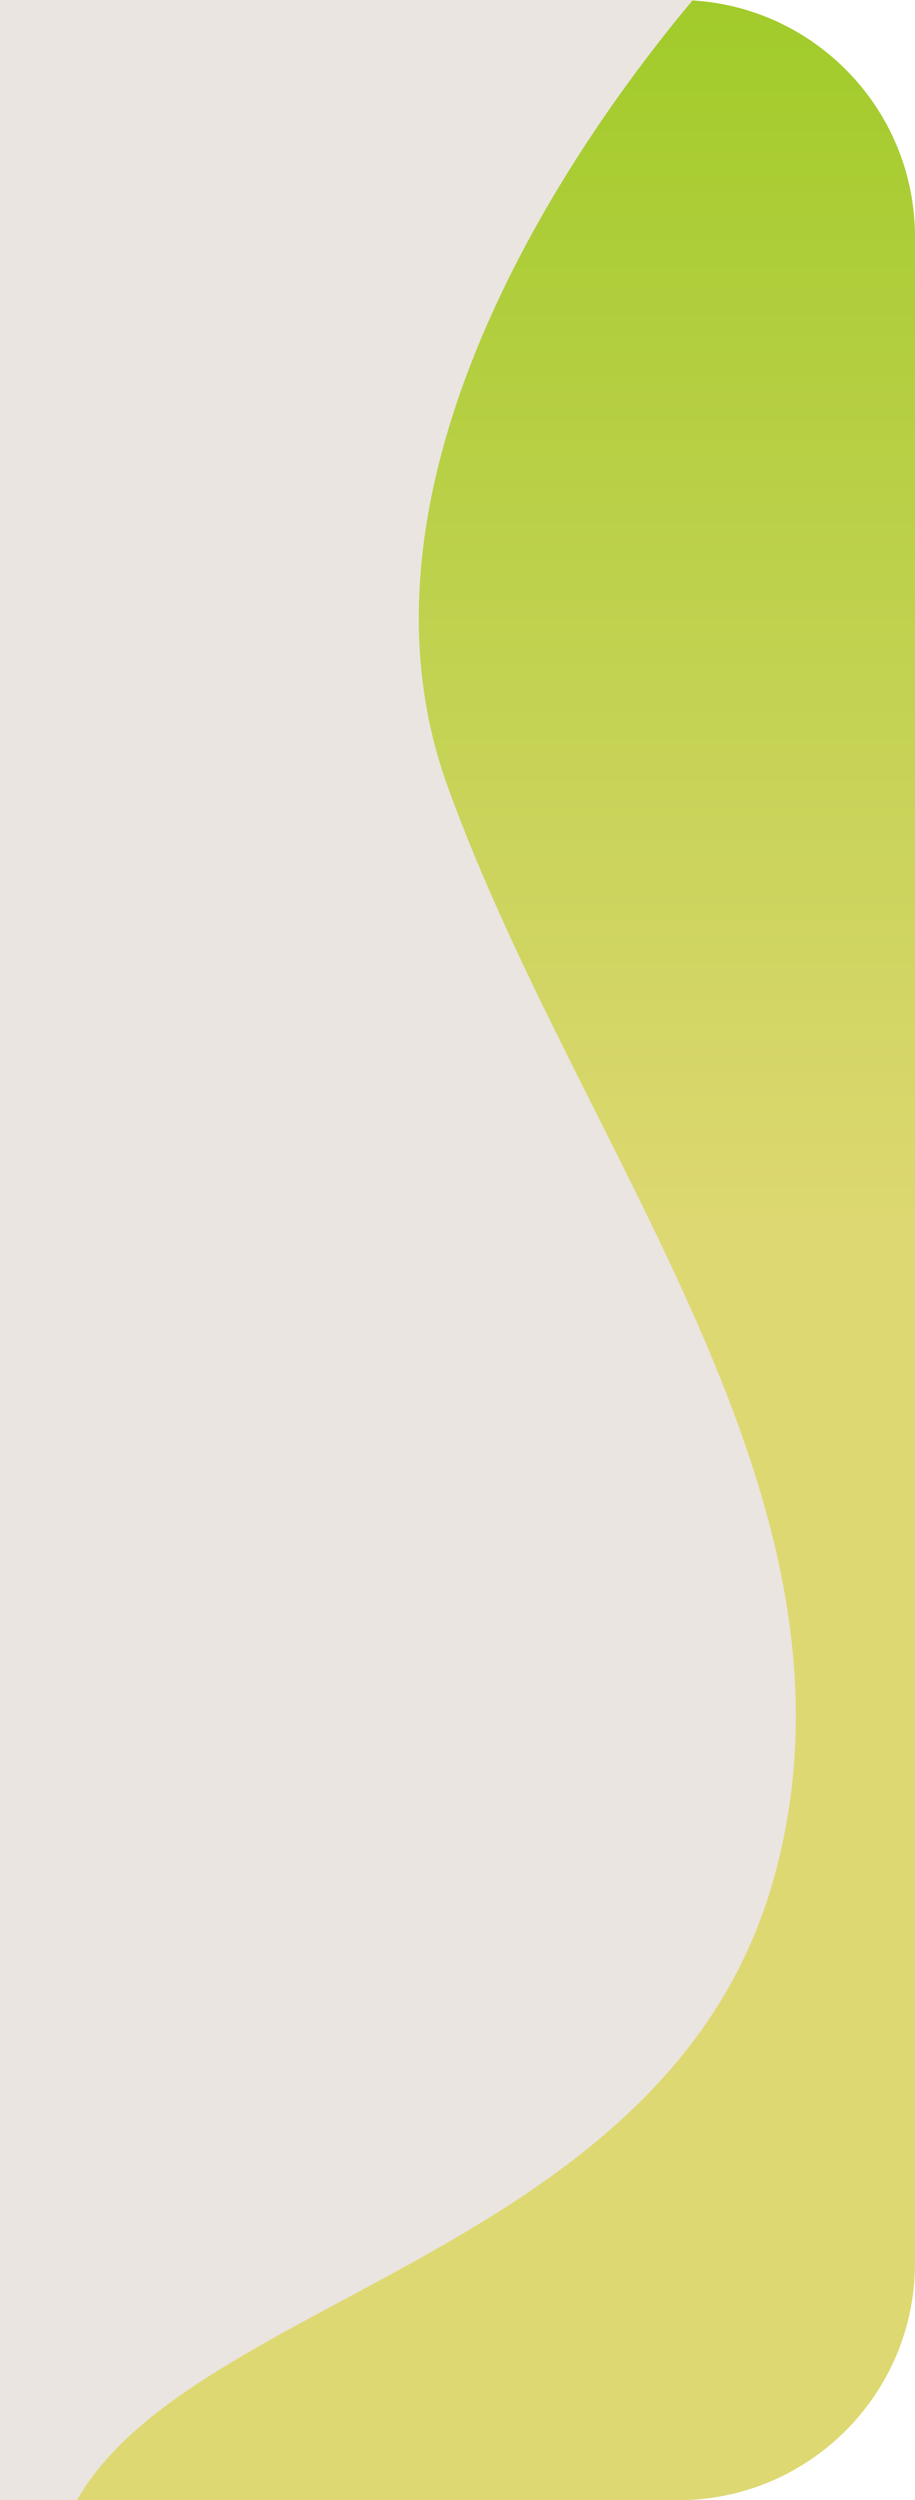 <svg width="309" height="844" viewBox="0 0 309 844" fill="none" xmlns="http://www.w3.org/2000/svg">
<path d="M-1 0H229C273.183 0 309 35.817 309 80V764C309 808.183 273.183 844 229 844H-1V0Z" fill="url(#paint0_linear_985_9904)"/>
<path d="M151 265C114.126 162.573 192.833 49 234 0H0V844H26C65.5 774.5 226.5 760.5 261.5 633.5C296.5 506.5 196 390 151 265Z" fill="#EAE5E0"/>
<defs>
<linearGradient id="paint0_linear_985_9904" x1="154" y1="0" x2="154" y2="844" gradientUnits="userSpaceOnUse">
<stop stop-color="#A1CB2A"/>
<stop offset="0.495" stop-color="#DED872"/>
</linearGradient>
</defs>
</svg>
